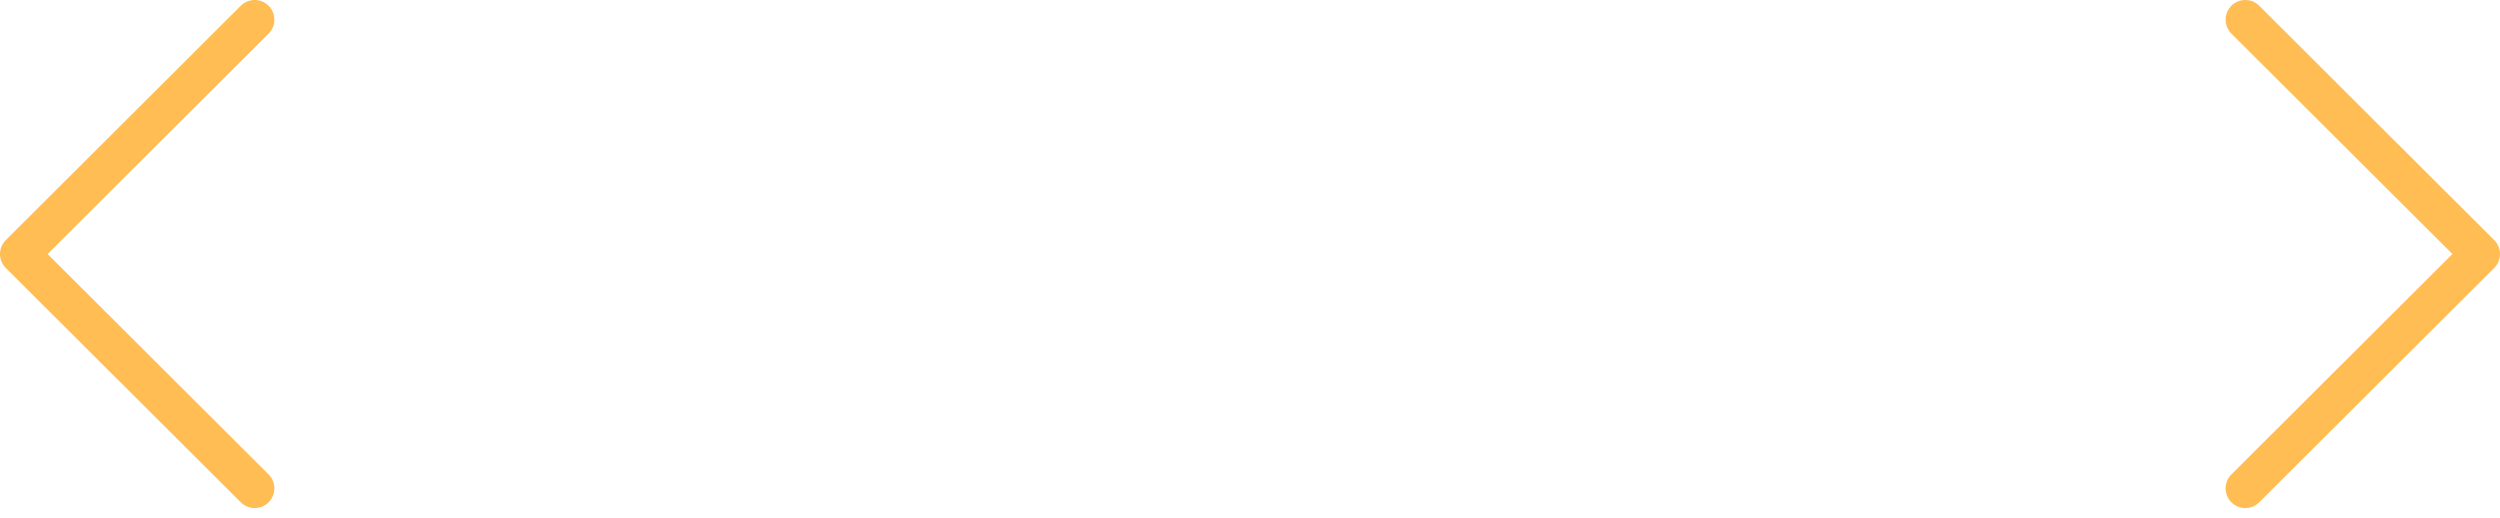 <svg width="82" height="17" viewBox="0 0 82 17" fill="none" xmlns="http://www.w3.org/2000/svg">
<path d="M81.81 7.875L74.102 0.188C73.85 -0.063 73.441 -0.063 73.189 0.19C72.937 0.442 72.938 0.851 73.19 1.103L80.439 8.332L73.19 15.561C72.937 15.813 72.937 16.222 73.189 16.475C73.315 16.601 73.481 16.665 73.646 16.665C73.811 16.665 73.976 16.602 74.102 16.476L81.81 8.79C81.932 8.669 82 8.504 82 8.332C82 8.161 81.932 7.996 81.81 7.875Z" fill="#FFBD54"/>
<path d="M0.19 8.79L7.898 16.476C8.15 16.728 8.559 16.727 8.811 16.475C9.063 16.222 9.062 15.813 8.81 15.561L1.561 8.332L8.81 1.103C9.063 0.851 9.063 0.443 8.811 0.19C8.685 0.063 8.52 3.8189e-05 8.354 3.82035e-05C8.189 3.82179e-05 8.024 0.063 7.898 0.189L0.19 7.875C0.068 7.996 -7.43433e-07 8.161 -7.28432e-07 8.332C-7.13431e-07 8.504 0.068 8.668 0.19 8.79Z" fill="#FFBD54"/>
</svg>
